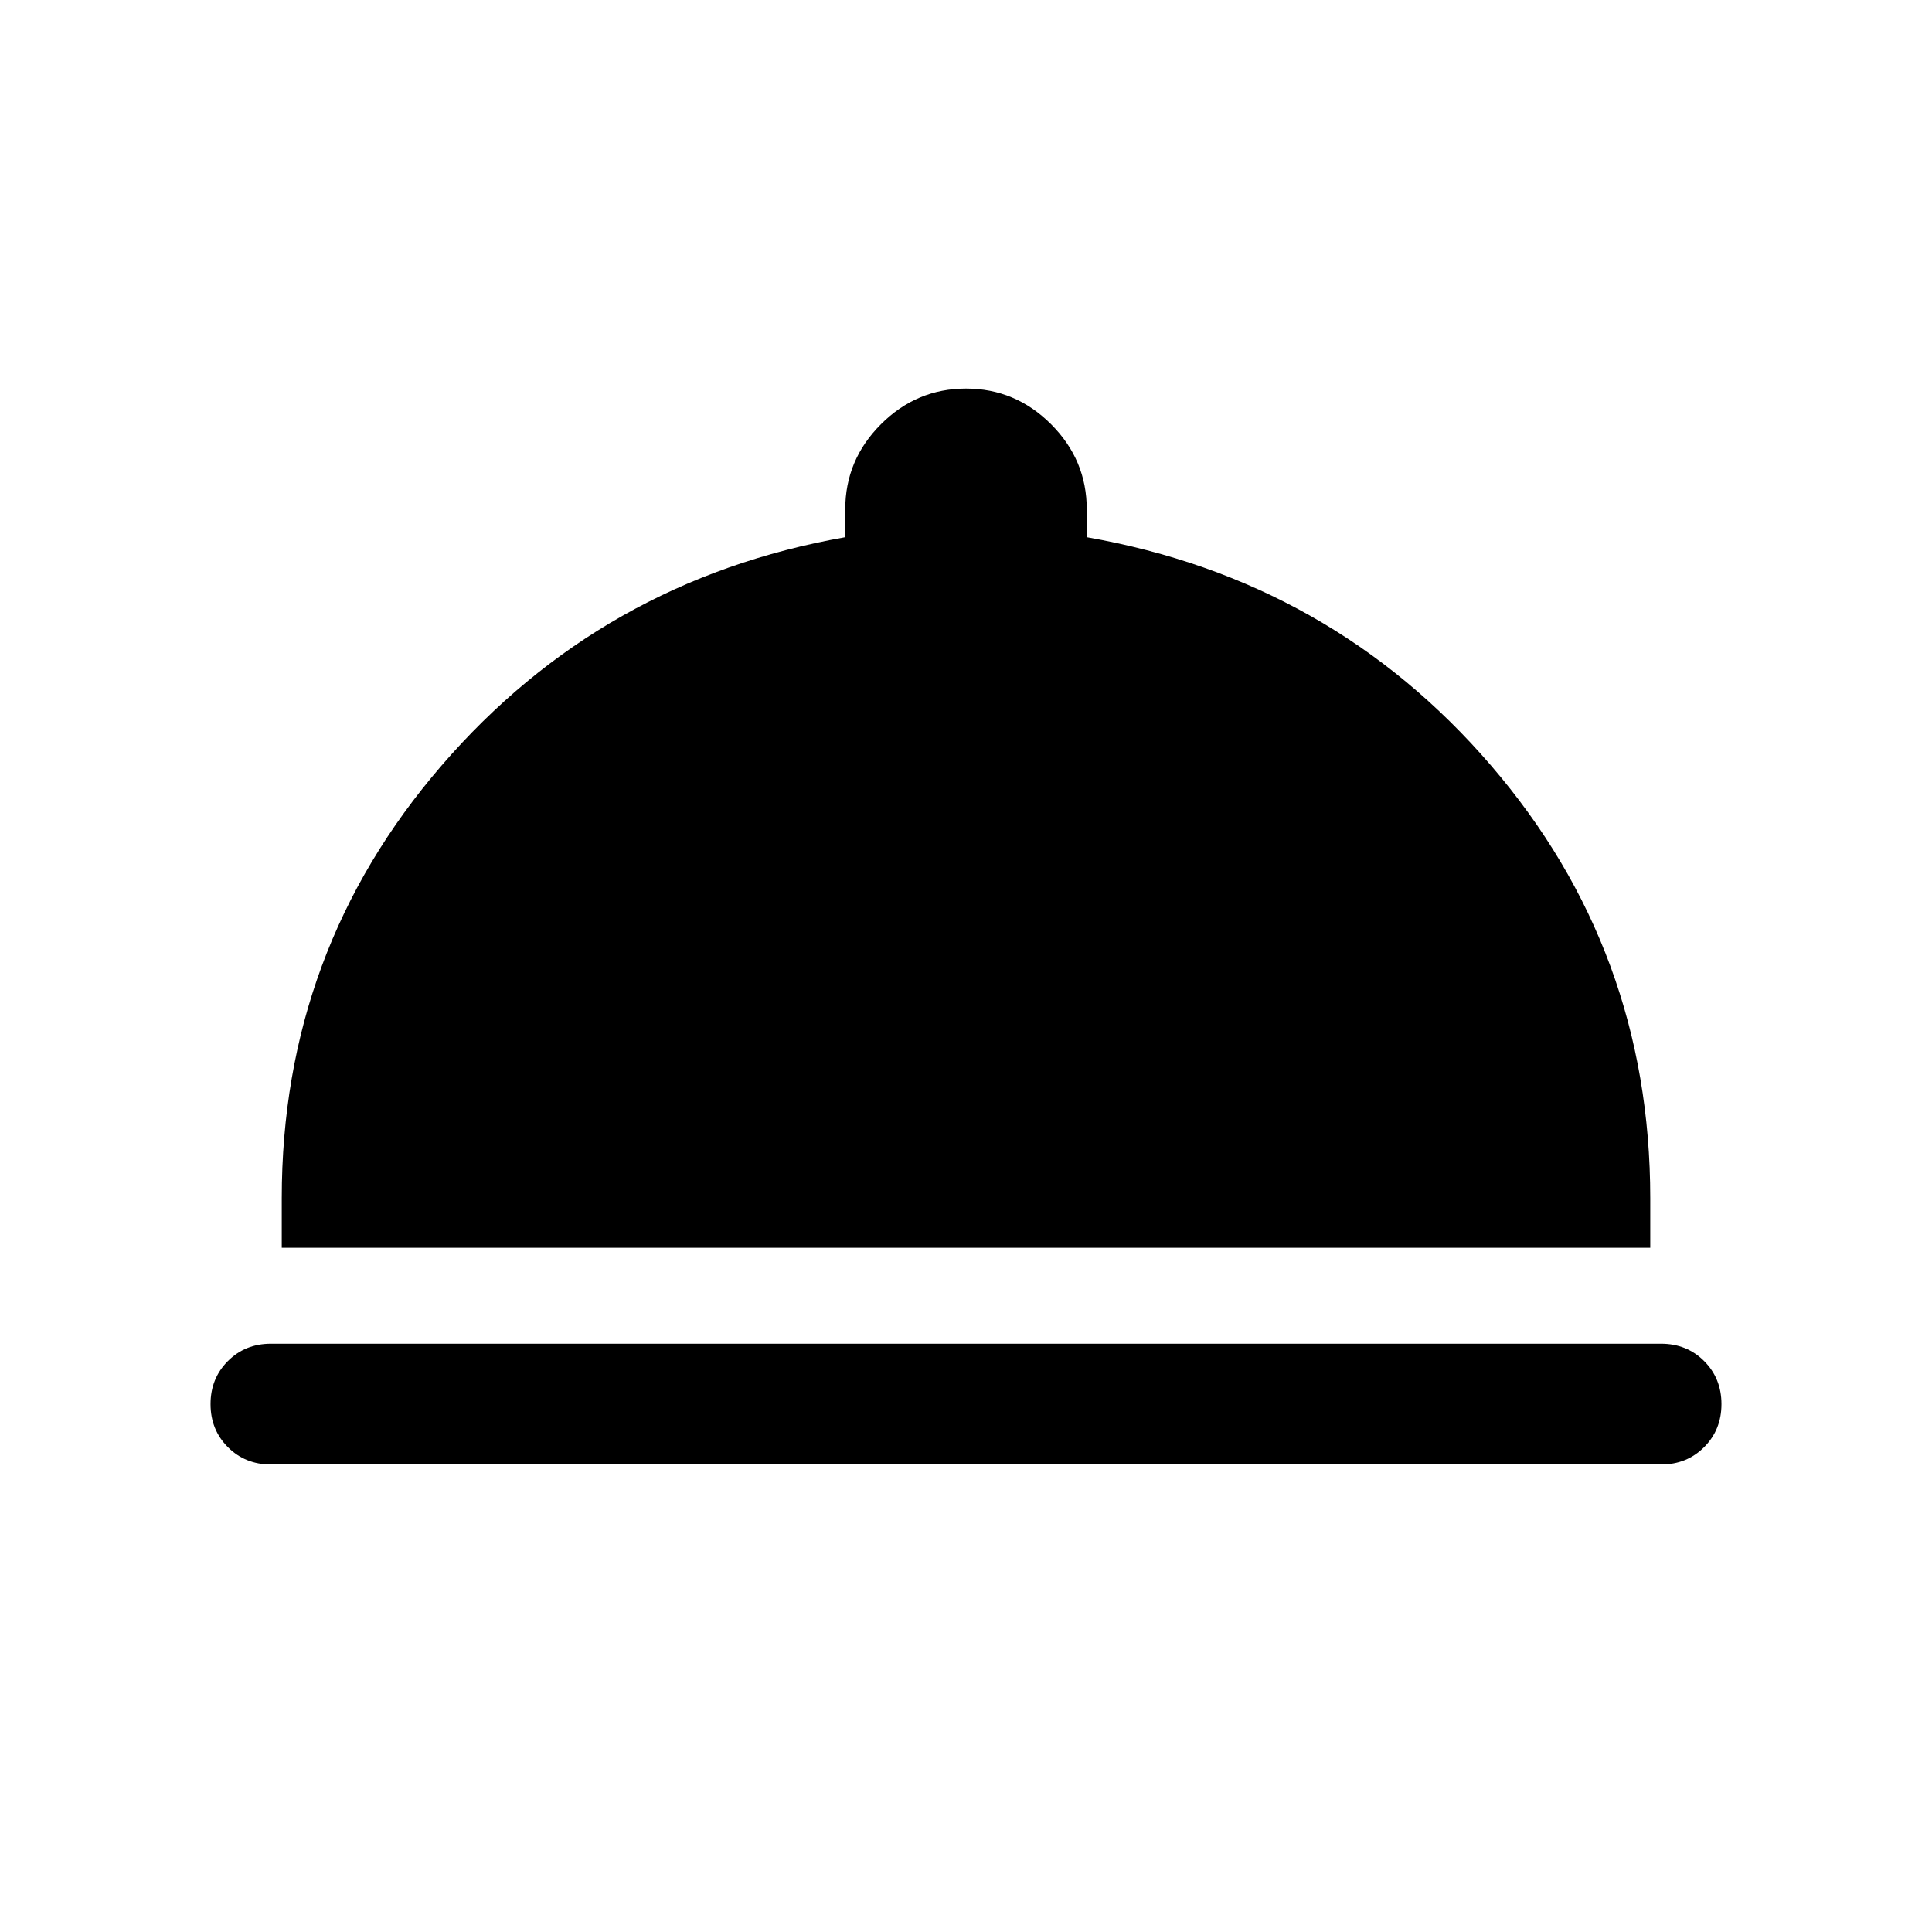<svg xmlns="http://www.w3.org/2000/svg" height="24" viewBox="0 -960 960 960" width="24"><path d="M134.616-232.31q-12.768 0-21.384-8.615-8.615-8.615-8.615-21.384t8.615-21.384q8.616-8.616 21.384-8.616h690.768q12.768 0 21.384 8.616 8.615 8.615 8.615 21.384t-8.615 21.384q-8.616 8.615-21.384 8.615H134.616Zm5.385-107.691v-24.615q0-122.999 79.462-215.037 79.462-92.038 200.538-113.423v-13.846q0-24.538 17.731-42.268 17.73-17.731 42.268-17.731t42.268 17.731q17.731 17.73 17.731 42.268v13.846q121.692 21.385 200.846 113.423 79.154 92.038 79.154 215.037v24.615H140.001Z"/></svg>